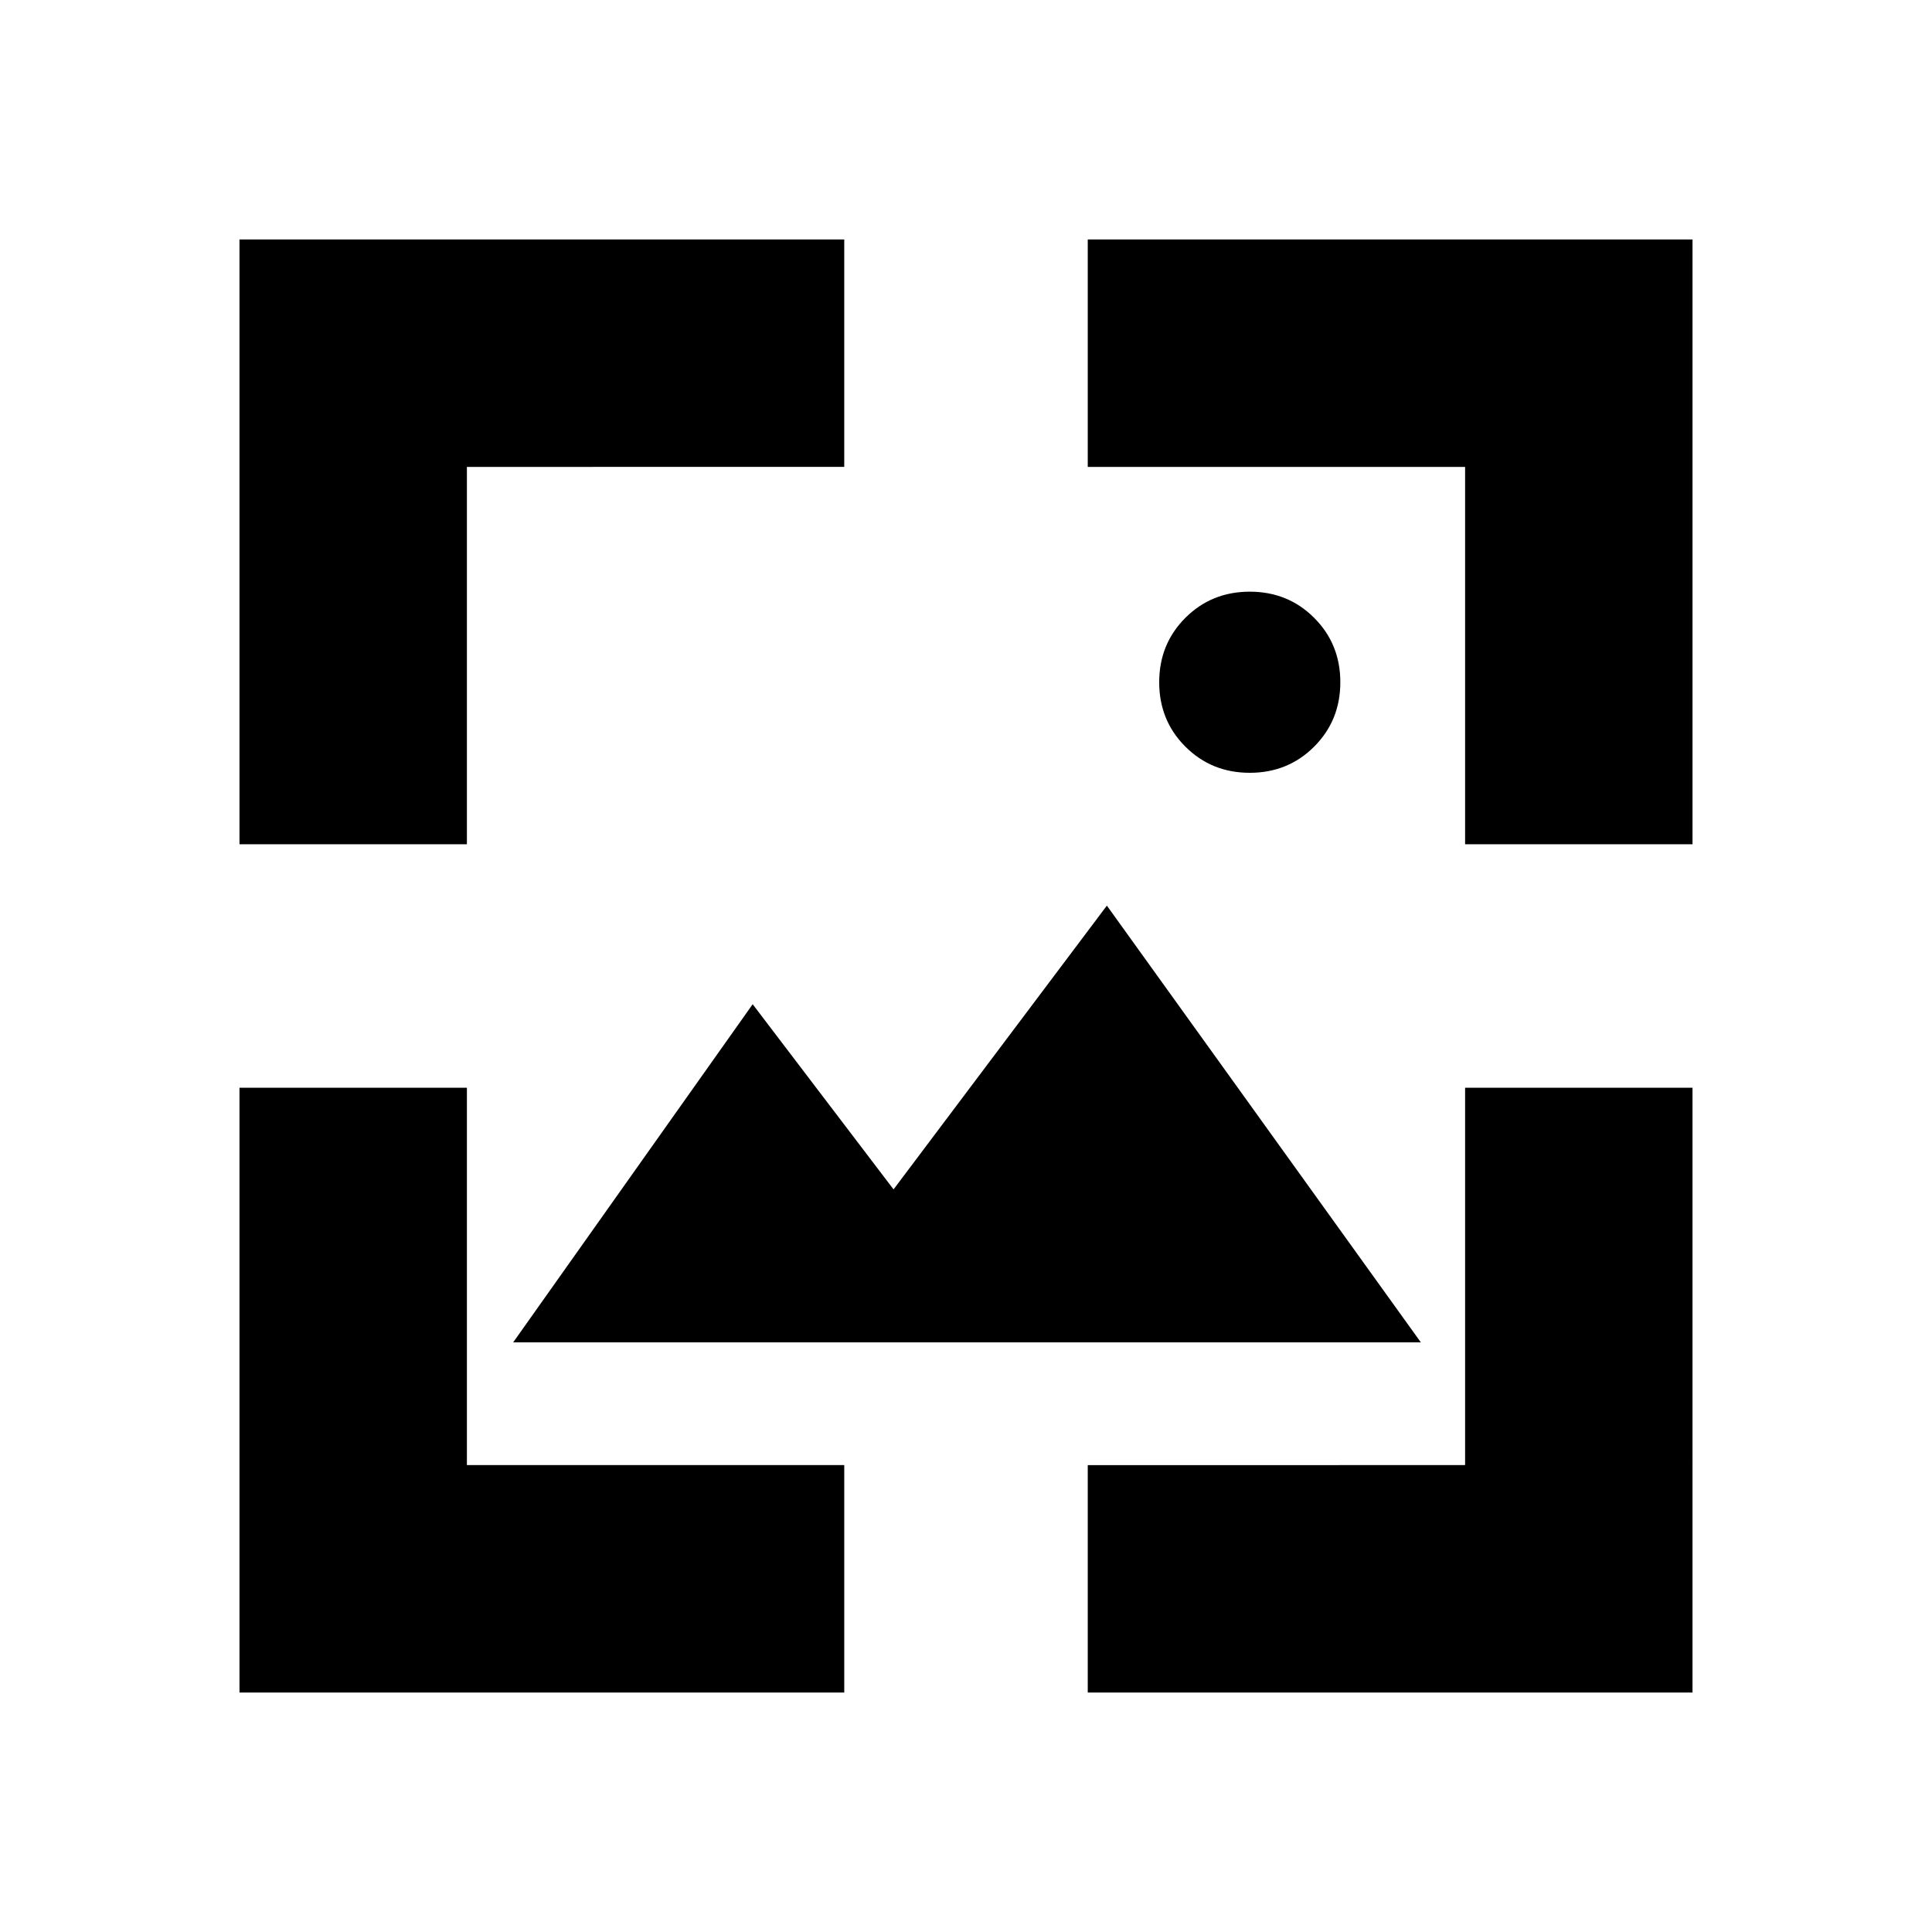<svg xmlns="http://www.w3.org/2000/svg" height="20" viewBox="0 -960 960 960" width="20"><path d="M119-119v-300.5h113V-232h187.5v113H119Zm421.5 0v-113H728v-187.5h113V-119H540.5ZM255-293l119-168 70 92 106-141 156 217H255ZM119-540.5V-841h300.5v113H232v187.5H119Zm609 0V-728H540.5v-113H841v300.5H728ZM621-576q-19 0-32-13t-13-32q0-19 13-32t32-13q19 0 32 13t13 32q0 19-13 32t-32 13Z"/></svg>